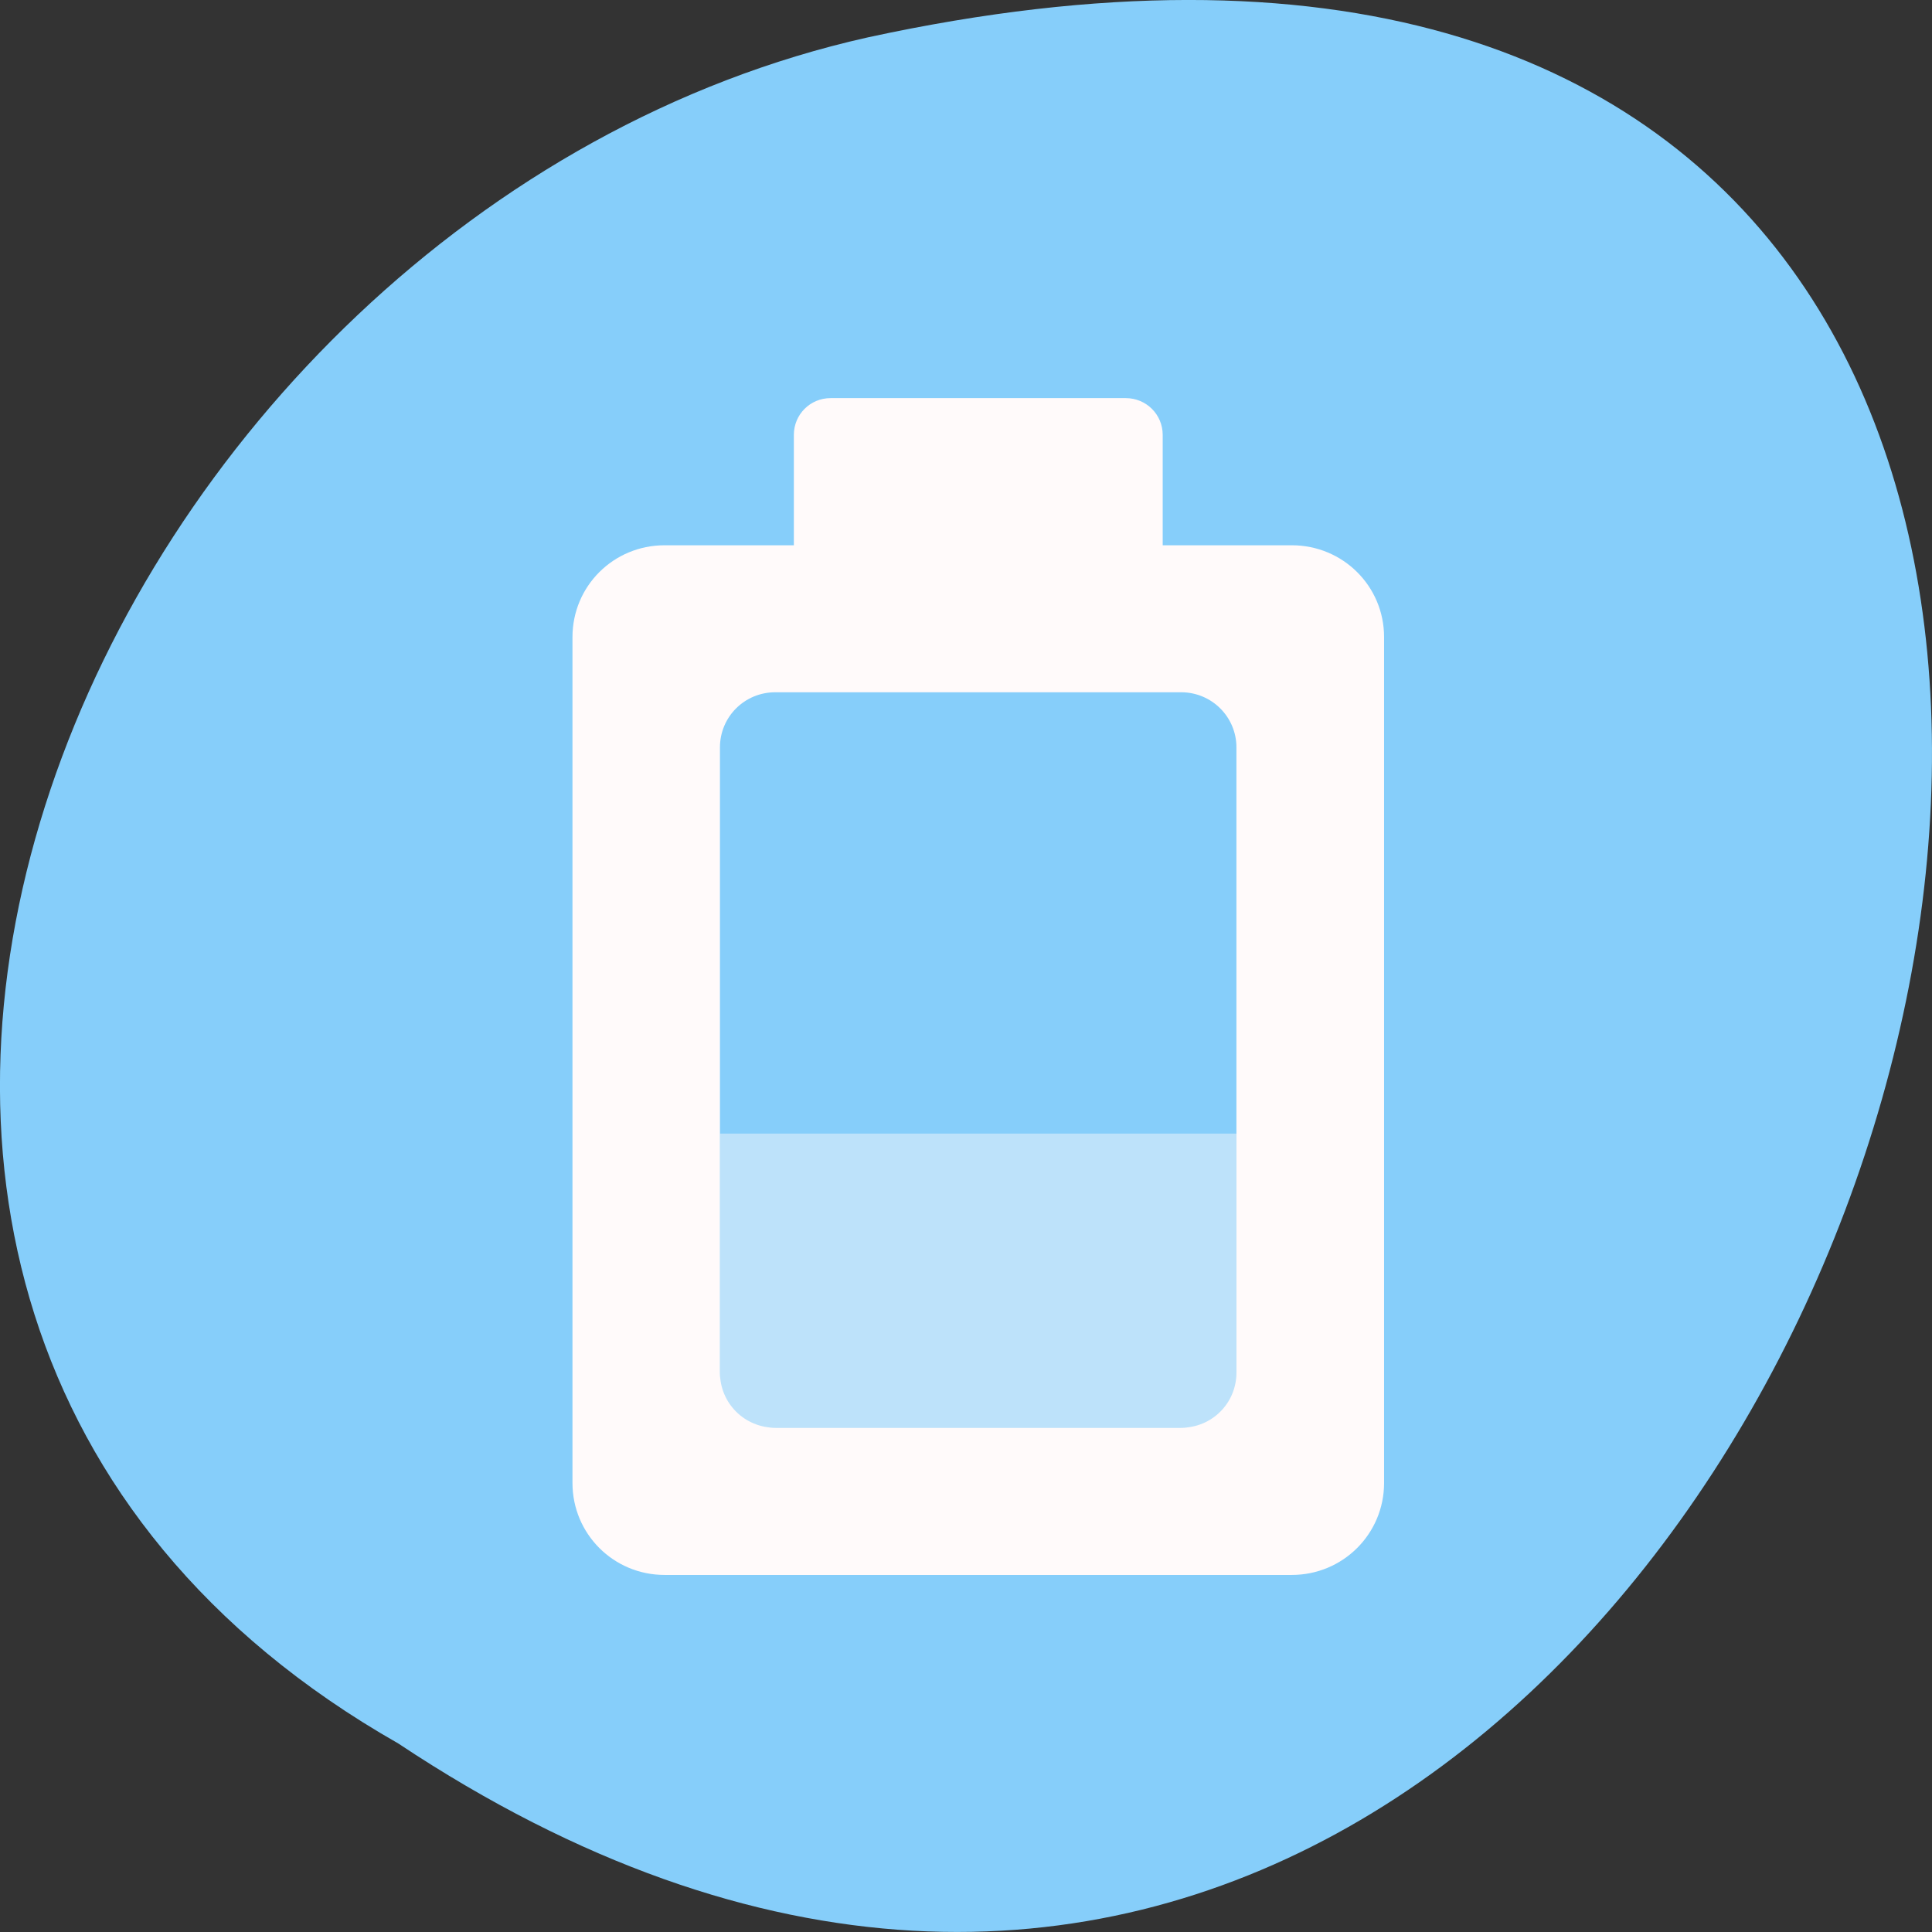 <svg xmlns="http://www.w3.org/2000/svg" viewBox="0 0 48 48"><rect x="0" y="0" width="48" height="48" fill="#333333" stroke="none"/><path d="m 9.895 43.316 c 36.086 23.992 58.312 -52.516 11.664 -42.387 c -19.281 4.316 -30.98 31.387 -11.664 42.387" style="fill:#86cefa"/><g style="fill:#fffafa"><path d="m 17.887 28.164 h 12.832 v 7.309 h -12.832" style="fill-opacity:0.451"/><path d="m 14.223 36.844 c 0 1.266 1.02 2.285 2.289 2.285 h 15.582 c 1.27 0 2.293 -1.02 2.293 -2.285 v -21.016 c 0 -1.266 -1.023 -2.281 -2.293 -2.281 h -3.207 v -2.742 c 0 -0.508 -0.41 -0.914 -0.918 -0.914 h -7.332 c -0.508 0 -0.914 0.406 -0.914 0.914 v 2.742 h -3.211 c -1.27 0 -2.289 1.016 -2.289 2.281 m 3.664 18.273 v -15.531 c 0 -0.762 0.613 -1.371 1.375 -1.371 h 10.082 c 0.762 0 1.375 0.613 1.375 1.371 v 15.531 c 0 0.762 -0.609 1.371 -1.375 1.371 h -10.082 c -0.762 0 -1.375 -0.609 -1.375 -1.371"/></g></svg>